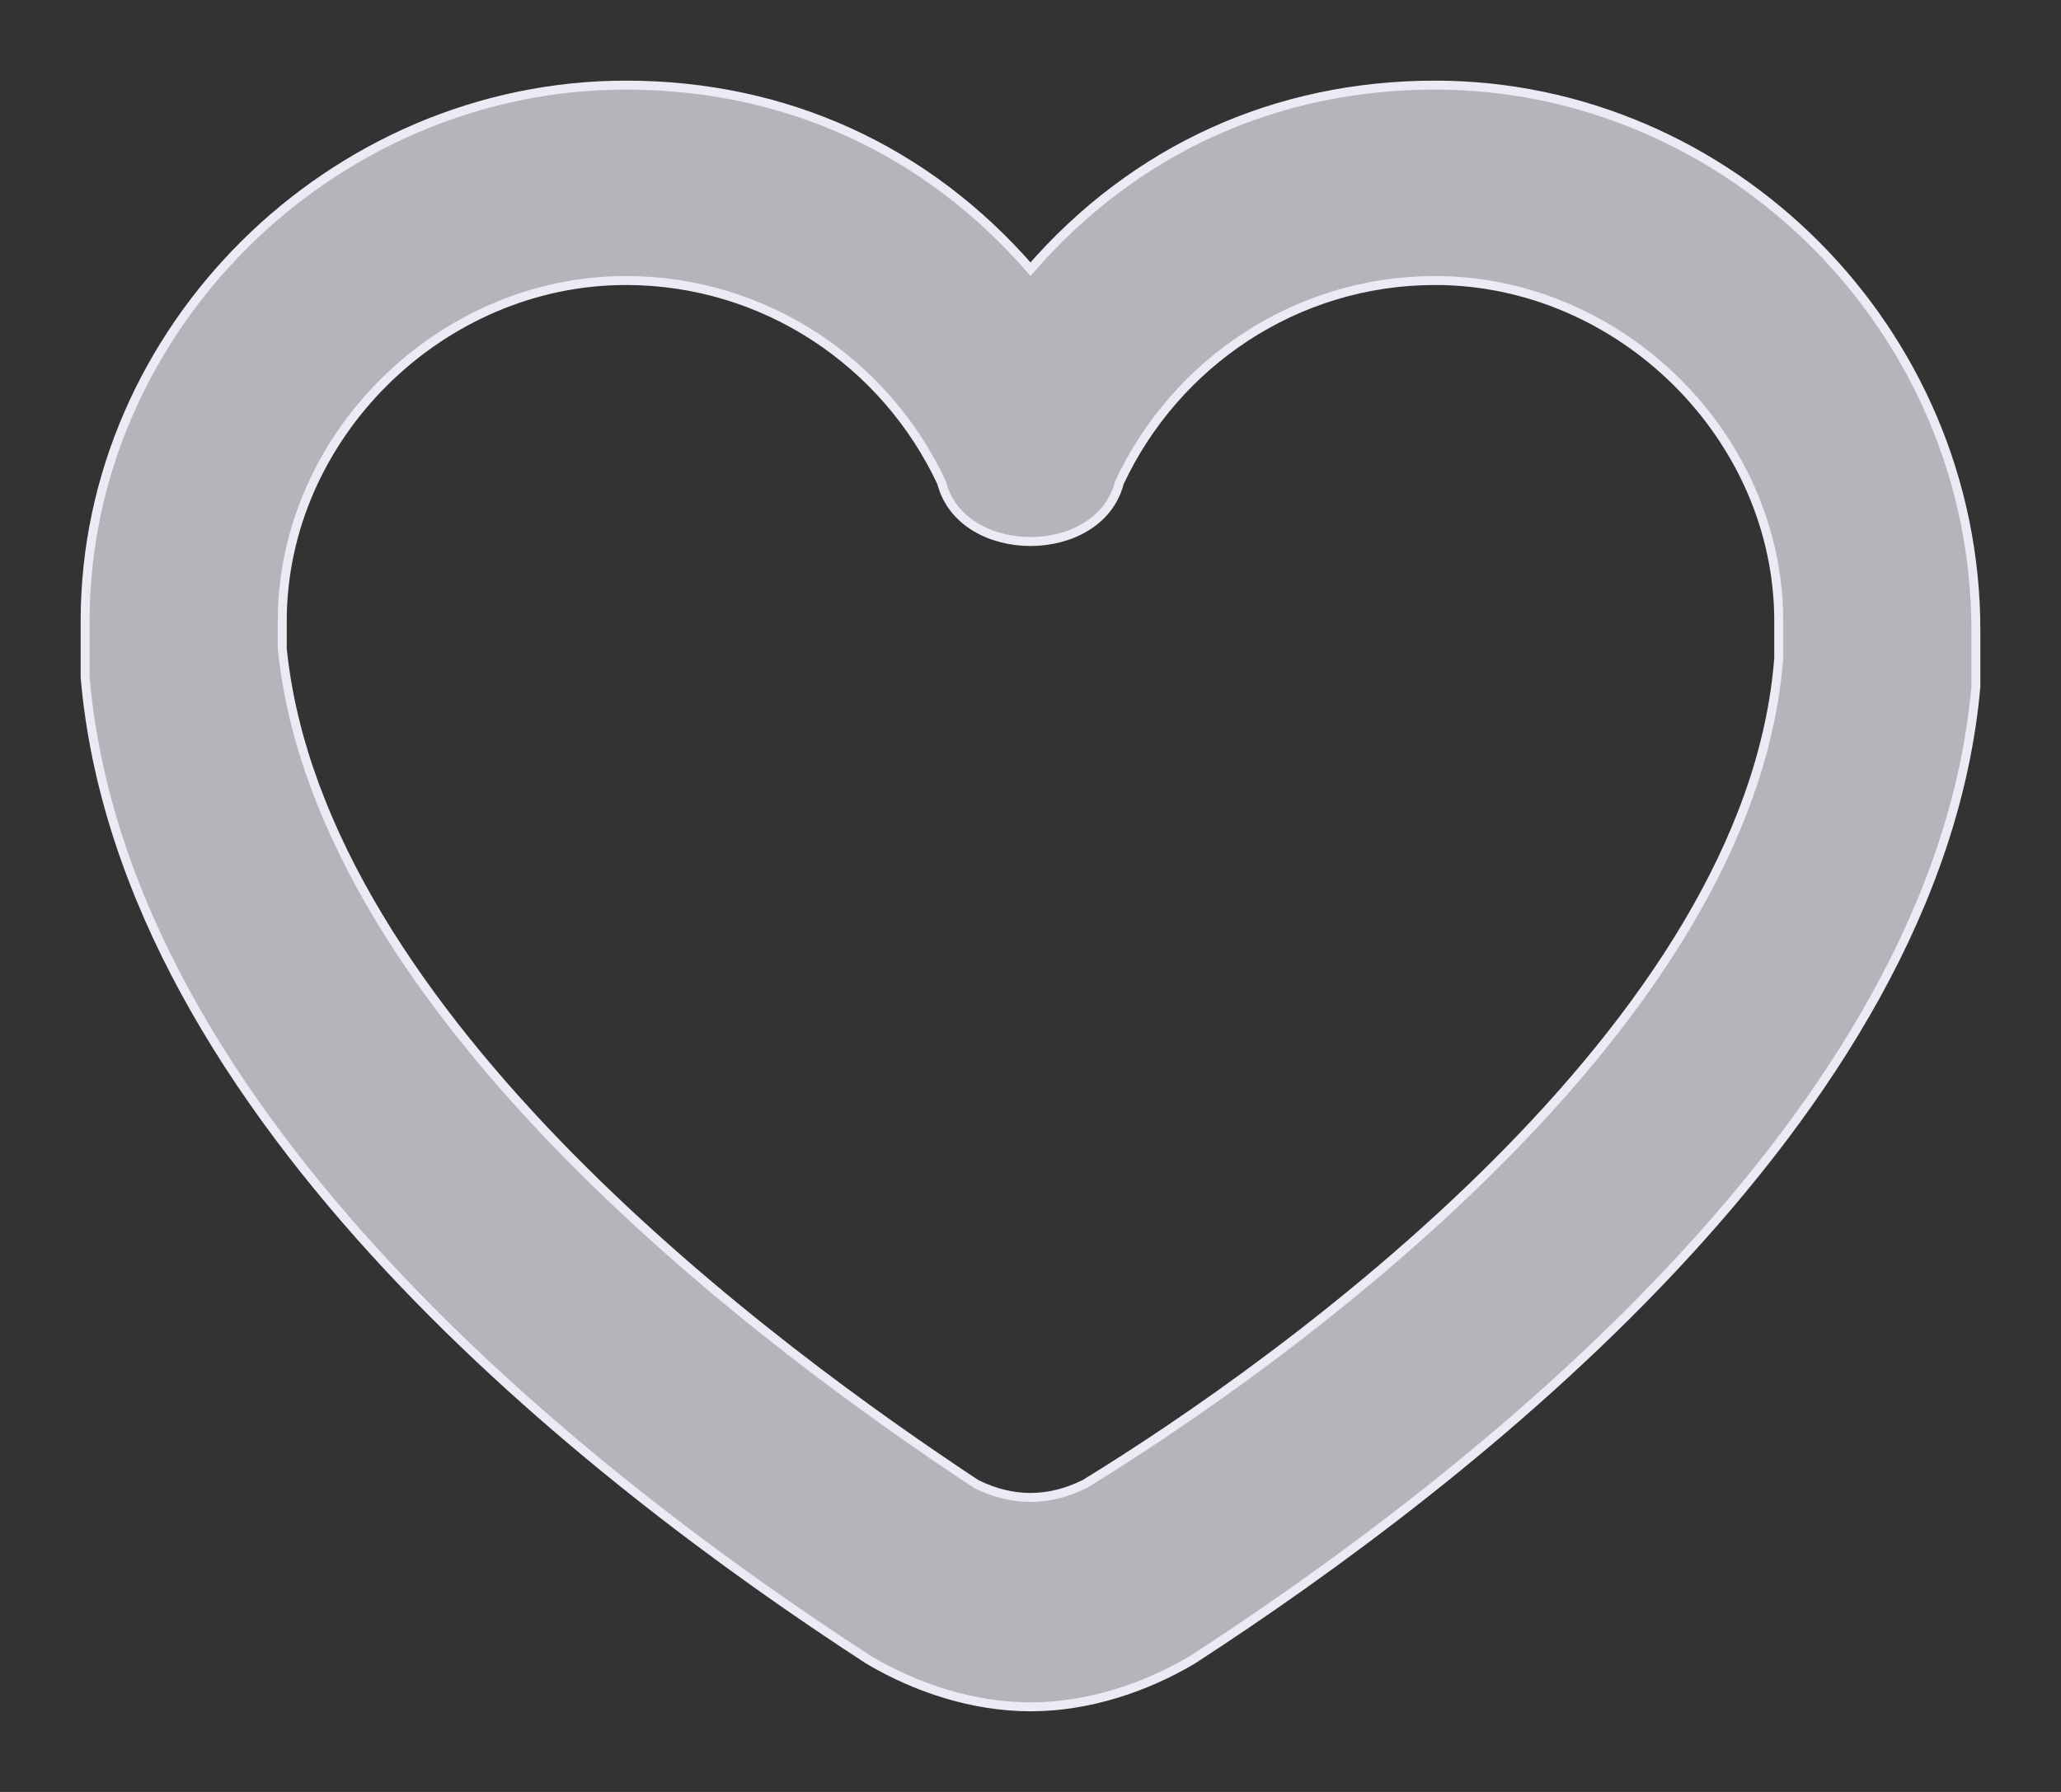 <svg width="23" height="20" viewBox="0 0 23 20" fill="none" xmlns="http://www.w3.org/2000/svg">
    <rect x="0" y="0" width="23" height="20" fill="#333333" stroke="none"/>
    <path d="M16.015 0.95C14.235 0.95 12.661 1.669 11.5 3.004C10.339 1.669 8.765 0.95 6.985 0.95C3.703 0.95 0.95 3.677 0.95 6.931V6.932V6.933V6.934V6.936V6.937V6.938V6.939V6.94V6.942V6.943V6.944V6.945V6.946V6.948V6.949V6.95V6.951V6.953V6.954V6.955V6.956V6.957V6.959V6.96V6.961V6.962V6.964V6.965V6.966V6.967V6.968V6.97V6.971V6.972V6.973V6.975V6.976V6.977V6.978V6.979V6.981V6.982V6.983V6.984V6.986V6.987V6.988V6.989V6.99V6.992V6.993V6.994V6.995V6.996V6.998V6.999V7V7.001V7.003V7.004V7.005V7.006V7.007V7.009V7.01V7.011V7.012V7.014V7.015V7.016V7.017V7.018V7.02V7.021V7.022V7.023V7.025V7.026V7.027V7.028V7.029V7.031V7.032V7.033V7.034V7.035V7.037V7.038V7.039V7.04V7.042V7.043V7.044V7.045V7.046V7.048V7.049V7.05V7.051V7.053V7.054V7.055V7.056V7.057V7.059V7.06V7.061V7.062V7.064V7.065V7.066V7.067V7.068V7.07V7.071V7.072V7.073V7.075V7.076V7.077V7.078V7.079V7.081V7.082V7.083V7.084V7.085V7.087V7.088V7.089V7.09V7.092V7.093V7.094V7.095V7.096V7.098V7.099V7.1V7.101V7.103V7.104V7.105V7.106V7.107V7.109V7.11V7.111V7.112V7.114V7.115V7.116V7.117V7.118V7.12V7.121V7.122V7.123V7.125V7.126V7.127V7.128V7.129V7.131V7.132V7.133V7.134V7.135V7.137V7.138V7.139V7.14V7.142V7.143V7.144V7.145V7.146V7.148V7.149V7.15V7.151V7.153V7.154V7.155V7.156V7.157V7.159V7.16V7.161V7.162V7.164V7.165V7.166V7.167V7.168V7.17V7.171V7.172V7.173V7.175V7.176V7.177V7.178V7.179V7.181V7.182V7.183V7.184V7.185V7.187V7.188V7.189V7.19V7.192V7.193V7.194V7.195V7.196V7.198V7.199V7.2V7.201V7.203V7.204V7.205V7.206V7.207V7.209V7.21V7.211V7.212V7.214V7.215V7.216V7.217V7.218V7.22V7.221V7.222V7.223V7.224V7.226V7.227V7.228V7.229V7.231V7.232V7.233V7.234V7.235V7.237V7.238V7.239V7.24V7.242V7.243V7.244V7.245V7.246V7.248V7.249V7.25V7.251V7.253V7.254V7.255V7.256V7.257V7.259V7.26V7.261V7.262V7.264V7.265V7.266V7.267V7.268V7.27V7.271V7.272V7.273V7.274V7.276V7.277V7.278V7.279V7.281V7.282V7.283V7.284V7.285V7.287V7.288V7.289V7.29V7.292V7.293V7.294V7.295V7.296V7.298V7.299V7.3V7.301V7.303V7.304V7.305V7.306V7.307V7.309V7.31V7.311V7.312V7.314V7.315V7.316V7.317V7.318V7.32V7.321V7.322V7.323V7.324V7.326V7.327V7.328V7.329V7.331V7.332V7.333V7.334V7.335V7.337V7.338V7.339V7.34V7.342V7.343V7.344V7.345V7.346V7.348V7.349V7.35V7.351V7.353V7.354V7.355V7.356V7.357V7.359V7.36V7.361V7.362V7.364V7.365V7.366V7.367V7.368V7.37V7.371V7.372V7.373V7.374V7.376V7.377V7.378V7.379V7.381V7.382V7.383V7.384V7.385V7.387V7.388V7.389V7.39V7.392V7.393V7.394V7.395V7.396V7.398V7.399V7.4V7.401V7.403V7.404V7.405V7.406V7.407V7.409V7.41V7.411V7.412V7.413V7.415V7.416V7.417V7.418V7.42V7.421V7.422V7.423V7.424V7.426V7.427V7.428V7.429V7.431V7.432V7.433V7.434V7.435V7.437V7.438V7.439V7.44V7.442V7.443V7.444V7.445V7.446V7.448V7.449V7.45V7.451V7.453V7.454V7.455V7.456V7.457V7.459V7.46V7.461V7.462V7.463V7.465V7.466V7.467V7.468V7.47V7.471V7.472V7.473V7.474V7.476V7.477V7.478V7.479V7.481V7.482V7.483V7.484V7.485V7.487V7.488V7.489V7.49V7.492V7.493V7.494V7.495V7.496V7.498V7.499V7.5V7.501V7.503V7.504V7.505V7.506V7.507V7.509V7.51V7.511V7.512V7.513V7.515V7.516V7.517V7.518V7.52V7.521V7.522V7.523V7.524V7.526V7.527V7.528V7.529V7.531V7.532V7.533V7.534V7.535V7.537V7.538V7.539V7.54V7.542V7.543V7.544V7.545V7.546V7.548V7.549V7.55V7.551V7.553V7.554V7.555H0.95L0.95 7.559C1.162 10.02 2.588 12.268 4.337 14.144C6.086 16.021 8.164 17.532 9.688 18.522L9.688 18.522L9.689 18.523C10.221 18.839 10.859 19.05 11.5 19.05C12.141 19.05 12.779 18.839 13.311 18.523L13.311 18.523L13.312 18.522C14.836 17.532 16.914 16.021 18.663 14.157C20.412 12.294 21.838 10.073 22.05 7.663L22.05 7.663V7.659V7.658V7.657V7.655V7.654V7.653V7.652V7.65V7.649V7.648V7.647V7.646V7.644V7.643V7.642V7.641V7.639V7.638V7.637V7.636V7.635V7.633V7.632V7.631V7.63V7.628V7.627V7.626V7.625V7.624V7.622V7.621V7.62V7.619V7.617V7.616V7.615V7.614V7.613V7.611V7.61V7.609V7.608V7.607V7.605V7.604V7.603V7.602V7.6V7.599V7.598V7.597V7.596V7.594V7.593V7.592V7.591V7.589V7.588V7.587V7.586V7.585V7.583V7.582V7.581V7.58V7.578V7.577V7.576V7.575V7.574V7.572V7.571V7.57V7.569V7.568V7.566V7.565V7.564V7.563V7.561V7.56V7.559V7.558V7.557V7.555V7.554V7.553V7.552V7.55V7.549V7.548V7.547V7.546V7.544V7.543V7.542V7.541V7.539V7.538V7.537V7.536V7.535V7.533V7.532V7.531V7.53V7.528V7.527V7.526V7.525V7.524V7.522V7.521V7.52V7.519V7.518V7.516V7.515V7.514V7.513V7.511V7.51V7.509V7.508V7.507V7.505V7.504V7.503V7.502V7.5V7.499V7.498V7.497V7.496V7.494V7.493V7.492V7.491V7.489V7.488V7.487V7.486V7.485V7.483V7.482V7.481V7.48V7.479V7.477V7.476V7.475V7.474V7.472V7.471V7.47V7.469V7.468V7.466V7.465V7.464V7.463V7.461V7.46V7.459V7.458V7.457V7.455V7.454V7.453V7.452V7.45V7.449V7.448V7.447V7.446V7.444V7.443V7.442V7.441V7.439V7.438V7.437V7.436V7.435V7.433V7.432V7.431V7.43V7.429V7.427V7.426V7.425V7.424V7.422V7.421V7.42V7.419V7.418V7.416V7.415V7.414V7.413V7.411V7.41V7.409V7.408V7.407V7.405V7.404V7.403V7.402V7.4V7.399V7.398V7.397V7.396V7.394V7.393V7.392V7.391V7.389V7.388V7.387V7.386V7.385V7.383V7.382V7.381V7.38V7.379V7.377V7.376V7.375V7.374V7.372V7.371V7.37V7.369V7.368V7.366V7.365V7.364V7.363V7.361V7.36V7.359V7.358V7.357V7.355V7.354V7.353V7.352V7.35V7.349V7.348V7.347V7.346V7.344V7.343V7.342V7.341V7.34V7.338V7.337V7.336V7.335V7.333V7.332V7.331V7.33V7.329V7.327V7.326V7.325V7.324V7.322V7.321V7.32V7.319V7.318V7.316V7.315V7.314V7.313V7.311V7.31V7.309V7.308V7.307V7.305V7.304V7.303V7.302V7.3V7.299V7.298V7.297V7.296V7.294V7.293V7.292V7.291V7.29V7.288V7.287V7.286V7.285V7.283V7.282V7.281V7.28V7.279V7.277V7.276V7.275V7.274V7.272V7.271V7.27V7.269V7.268V7.266V7.265V7.264V7.263V7.261V7.26V7.259V7.258V7.257V7.255V7.254V7.253V7.252V7.25V7.249V7.248V7.247V7.246V7.244V7.243V7.242V7.241V7.24V7.238V7.237V7.236V7.235V7.233V7.232V7.231V7.23V7.229V7.227V7.226V7.225V7.224V7.222V7.221V7.22V7.219V7.218V7.216V7.215V7.214V7.213V7.211V7.21V7.209V7.208V7.207V7.205V7.204V7.203V7.202V7.201V7.199V7.198V7.197V7.196V7.194V7.193V7.192V7.191V7.19V7.188V7.187V7.186V7.185V7.183V7.182V7.181V7.18V7.179V7.177V7.176V7.175V7.174V7.172V7.171V7.17V7.169V7.168V7.166V7.165V7.164V7.163V7.161V7.16V7.159V7.158V7.157V7.155V7.154V7.153V7.152V7.151V7.149V7.148V7.147V7.146V7.144V7.143V7.142V7.141V7.14V7.138V7.137V7.136V7.135V7.133V7.132V7.131V7.13V7.129V7.127V7.126V7.125V7.124V7.122V7.121V7.12V7.119V7.118V7.116V7.115V7.114V7.113V7.112V7.11V7.109V7.108V7.107V7.105V7.104V7.103V7.102V7.101V7.099V7.098V7.097V7.096V7.094V7.093V7.092V7.091V7.09V7.088V7.087V7.086V7.085V7.083V7.082V7.081V7.08V7.079V7.077V7.076V7.075V7.074V7.072V7.071V7.07V7.069V7.068V7.066V7.065V7.064V7.063V7.061V7.06V7.059V7.058V7.057V7.055V7.054V7.053V7.052V7.051V7.049V7.048V7.047V7.046V7.044V7.043V7.042V7.041V7.04V7.038V7.037V7.036V7.035C22.05 3.678 19.298 0.95 16.015 0.95ZM19.85 7.344V7.345C19.693 9.407 18.313 11.372 16.688 12.995C15.066 14.616 13.207 15.888 12.106 16.563C11.701 16.763 11.299 16.763 10.895 16.564C9.793 15.836 7.961 14.538 6.351 12.904C4.74 11.268 3.359 9.303 3.15 7.24V7.24V7.24V7.24V7.24V7.239V7.239V7.239V7.239V7.239V7.239V7.238V7.238V7.238V7.238V7.238V7.237V7.237V7.237V7.237V7.236V7.236V7.236V7.236V7.235V7.235V7.235V7.235V7.234V7.234V7.234V7.234V7.233V7.233V7.233V7.232V7.232V7.232V7.232V7.231V7.231V7.231V7.23V7.23V7.23V7.229V7.229V7.229V7.228V7.228V7.228V7.227V7.227V7.227V7.226V7.226V7.226V7.225V7.225V7.224V7.224V7.224V7.223V7.223V7.222V7.222V7.222V7.221V7.221V7.22V7.22V7.22V7.219V7.219V7.218V7.218V7.217V7.217V7.217V7.216V7.216V7.215V7.215V7.214V7.214V7.213V7.213V7.213V7.212V7.212V7.211V7.211V7.21V7.21V7.209V7.209V7.208V7.208V7.207V7.207V7.206V7.206V7.205V7.205V7.204V7.204V7.203V7.202V7.202V7.201V7.201V7.2V7.2V7.199V7.199V7.198V7.198V7.197V7.196V7.196V7.195V7.195V7.194V7.194V7.193V7.192V7.192V7.191V7.191V7.19V7.19V7.189V7.188V7.188V7.187V7.187V7.186V7.185V7.185V7.184V7.184V7.183V7.182V7.182V7.181V7.18V7.18V7.179V7.179V7.178V7.177V7.177V7.176V7.175V7.175V7.174V7.173V7.173V7.172V7.171V7.171V7.17V7.169V7.169V7.168V7.167V7.167V7.166V7.165V7.165V7.164V7.163V7.163V7.162V7.161V7.161V7.16V7.159V7.159V7.158V7.157V7.157V7.156V7.155V7.154V7.154V7.153V7.152V7.152V7.151V7.15V7.149V7.149V7.148V7.147V7.147V7.146V7.145V7.144V7.144V7.143V7.142V7.141V7.141V7.14V7.139V7.138V7.138V7.137V7.136V7.136V7.135V7.134V7.133V7.133V7.132V7.131V7.13V7.13V7.129V7.128V7.127V7.126V7.126V7.125V7.124V7.123V7.123V7.122V7.121V7.12V7.12V7.119V7.118V7.117V7.116V7.116V7.115V7.114V7.113V7.113V7.112V7.111V7.11V7.109V7.109V7.108V7.107V7.106V7.106V7.105V7.104V7.103V7.102V7.102V7.101V7.1V7.099V7.098V7.098V7.097V7.096V7.095V7.094V7.094V7.093V7.092V7.091V7.09V7.09V7.089V7.088V7.087V7.086V7.086V7.085V7.084V7.083V7.082V7.082V7.081V7.08V7.079V7.078V7.078V7.077V7.076V7.075V7.074V7.074V7.073V7.072V7.071V7.07V7.069V7.069V7.068V7.067V7.066V7.065V7.065V7.064V7.063V7.062V7.061V7.061V7.06V7.059V7.058V7.057V7.056V7.056V7.055V7.054V7.053V7.052V7.052V7.051V7.05V7.049V7.048V7.048V7.047V7.046V7.045V7.044V7.043V7.043V7.042V7.041V7.04V7.039V7.039V7.038V7.037V7.036V7.035V7.035V7.034V7.033V7.032V7.031V7.031V7.03V7.029V7.028V7.027V7.027V7.026V7.025V7.024V7.023V7.022V7.022V7.021V7.02V7.019V7.019V7.018V7.017V7.016V7.015V7.015V7.014V7.013V7.012V7.011V7.011V7.01V7.009V7.008V7.007V7.007V7.006V7.005V7.004V7.004V7.003V7.002V7.001V7V7V6.999V6.998V6.997V6.997V6.996V6.995V6.994V6.993V6.993V6.992V6.991V6.99V6.99V6.989V6.988V6.987V6.987V6.986V6.985V6.984V6.984V6.983V6.982V6.981V6.981V6.98V6.979V6.978V6.978V6.977V6.976V6.975V6.975V6.974V6.973V6.972V6.972V6.971V6.97V6.97V6.969V6.968V6.967V6.967V6.966V6.965V6.965V6.964V6.963V6.962V6.962V6.961V6.96V6.96V6.959V6.958V6.957V6.957V6.956V6.955V6.955V6.954V6.953V6.953V6.952V6.951V6.951V6.95V6.949V6.949V6.948V6.947V6.947V6.946V6.945V6.945V6.944V6.943V6.943V6.942V6.941V6.941V6.94V6.939V6.939V6.938V6.937V6.937V6.936V6.936V6.935V6.934V6.934V6.933V6.932V6.932V6.931V6.931C3.15 4.878 4.912 3.131 6.985 3.131C8.538 3.131 9.885 4.053 10.508 5.387C10.622 5.831 11.069 6.044 11.5 6.044C11.931 6.044 12.378 5.831 12.492 5.387C13.115 4.053 14.462 3.131 16.015 3.131C18.088 3.131 19.85 4.878 19.85 6.931V6.931V6.932V6.932V6.933V6.934V6.934V6.935V6.936V6.936V6.937V6.937V6.938V6.939V6.939V6.94V6.941V6.941V6.942V6.943V6.943V6.944V6.945V6.945V6.946V6.947V6.947V6.948V6.949V6.949V6.95V6.951V6.951V6.952V6.953V6.953V6.954V6.955V6.955V6.956V6.957V6.958V6.958V6.959V6.96V6.96V6.961V6.962V6.962V6.963V6.964V6.965V6.965V6.966V6.967V6.968V6.968V6.969V6.97V6.97V6.971V6.972V6.973V6.973V6.974V6.975V6.976V6.976V6.977V6.978V6.979V6.979V6.98V6.981V6.982V6.982V6.983V6.984V6.985V6.985V6.986V6.987V6.988V6.989V6.989V6.99V6.991V6.992V6.992V6.993V6.994V6.995V6.996V6.996V6.997V6.998V6.999V7V7V7.001V7.002V7.003V7.004V7.004V7.005V7.006V7.007V7.008V7.008V7.009V7.01V7.011V7.012V7.012V7.013V7.014V7.015V7.016V7.017V7.017V7.018V7.019V7.02V7.021V7.022V7.022V7.023V7.024V7.025V7.026V7.027V7.027V7.028V7.029V7.03V7.031V7.032V7.033V7.033V7.034V7.035V7.036V7.037V7.038V7.038V7.039V7.04V7.041V7.042V7.043V7.044V7.045V7.045V7.046V7.047V7.048V7.049V7.05V7.051V7.051V7.052V7.053V7.054V7.055V7.056V7.057V7.058V7.058V7.059V7.06V7.061V7.062V7.063V7.064V7.065V7.065V7.066V7.067V7.068V7.069V7.07V7.071V7.072V7.073V7.073V7.074V7.075V7.076V7.077V7.078V7.079V7.08V7.081V7.082V7.082V7.083V7.084V7.085V7.086V7.087V7.088V7.089V7.09V7.09V7.091V7.092V7.093V7.094V7.095V7.096V7.097V7.098V7.099V7.1V7.1V7.101V7.102V7.103V7.104V7.105V7.106V7.107V7.108V7.109V7.11V7.11V7.111V7.112V7.113V7.114V7.115V7.116V7.117V7.118V7.119V7.12V7.12V7.121V7.122V7.123V7.124V7.125V7.126V7.127V7.128V7.129V7.13V7.13V7.131V7.132V7.133V7.134V7.135V7.136V7.137V7.138V7.139V7.14V7.141V7.141V7.142V7.143V7.144V7.145V7.146V7.147V7.148V7.149V7.15V7.151V7.152V7.152V7.153V7.154V7.155V7.156V7.157V7.158V7.159V7.16V7.161V7.162V7.162V7.163V7.164V7.165V7.166V7.167V7.168V7.169V7.17V7.171V7.172V7.172V7.173V7.174V7.175V7.176V7.177V7.178V7.179V7.18V7.181V7.182V7.182V7.183V7.184V7.185V7.186V7.187V7.188V7.189V7.19V7.191V7.191V7.192V7.193V7.194V7.195V7.196V7.197V7.198V7.199V7.2V7.2V7.201V7.202V7.203V7.204V7.205V7.206V7.207V7.208V7.208V7.209V7.21V7.211V7.212V7.213V7.214V7.215V7.215V7.216V7.217V7.218V7.219V7.22V7.221V7.222V7.223V7.223V7.224V7.225V7.226V7.227V7.228V7.229V7.229V7.23V7.231V7.232V7.233V7.234V7.235V7.236V7.236V7.237V7.238V7.239V7.24V7.241V7.242V7.242V7.243V7.244V7.245V7.246V7.247V7.247V7.248V7.249V7.25V7.251V7.252V7.253V7.253V7.254V7.255V7.256V7.257V7.258V7.258V7.259V7.26V7.261V7.262V7.263V7.263V7.264V7.265V7.266V7.267V7.267V7.268V7.269V7.27V7.271V7.271V7.272V7.273V7.274V7.275V7.276V7.276V7.277V7.278V7.279V7.279V7.28V7.281V7.282V7.283V7.283V7.284V7.285V7.286V7.287V7.287V7.288V7.289V7.29V7.29V7.291V7.292V7.293V7.294V7.294V7.295V7.296V7.297V7.297V7.298V7.299V7.3V7.3V7.301V7.302V7.303V7.303V7.304V7.305V7.306V7.306V7.307V7.308V7.308V7.309V7.31V7.311V7.311V7.312V7.313V7.314V7.314V7.315V7.316V7.316V7.317V7.318V7.319V7.319V7.32V7.321V7.321V7.322V7.323V7.323V7.324V7.325V7.325V7.326V7.327V7.327V7.328V7.329V7.33V7.33V7.331V7.332V7.332V7.333V7.334V7.334V7.335V7.335V7.336V7.337V7.337V7.338V7.339V7.339V7.34V7.341V7.341V7.342V7.343V7.343V7.344V7.344Z" fill="#EBEBF5" stroke="#EBEBF5" fill-opacity="0.7" stroke-width="0.1"/>
</svg>


